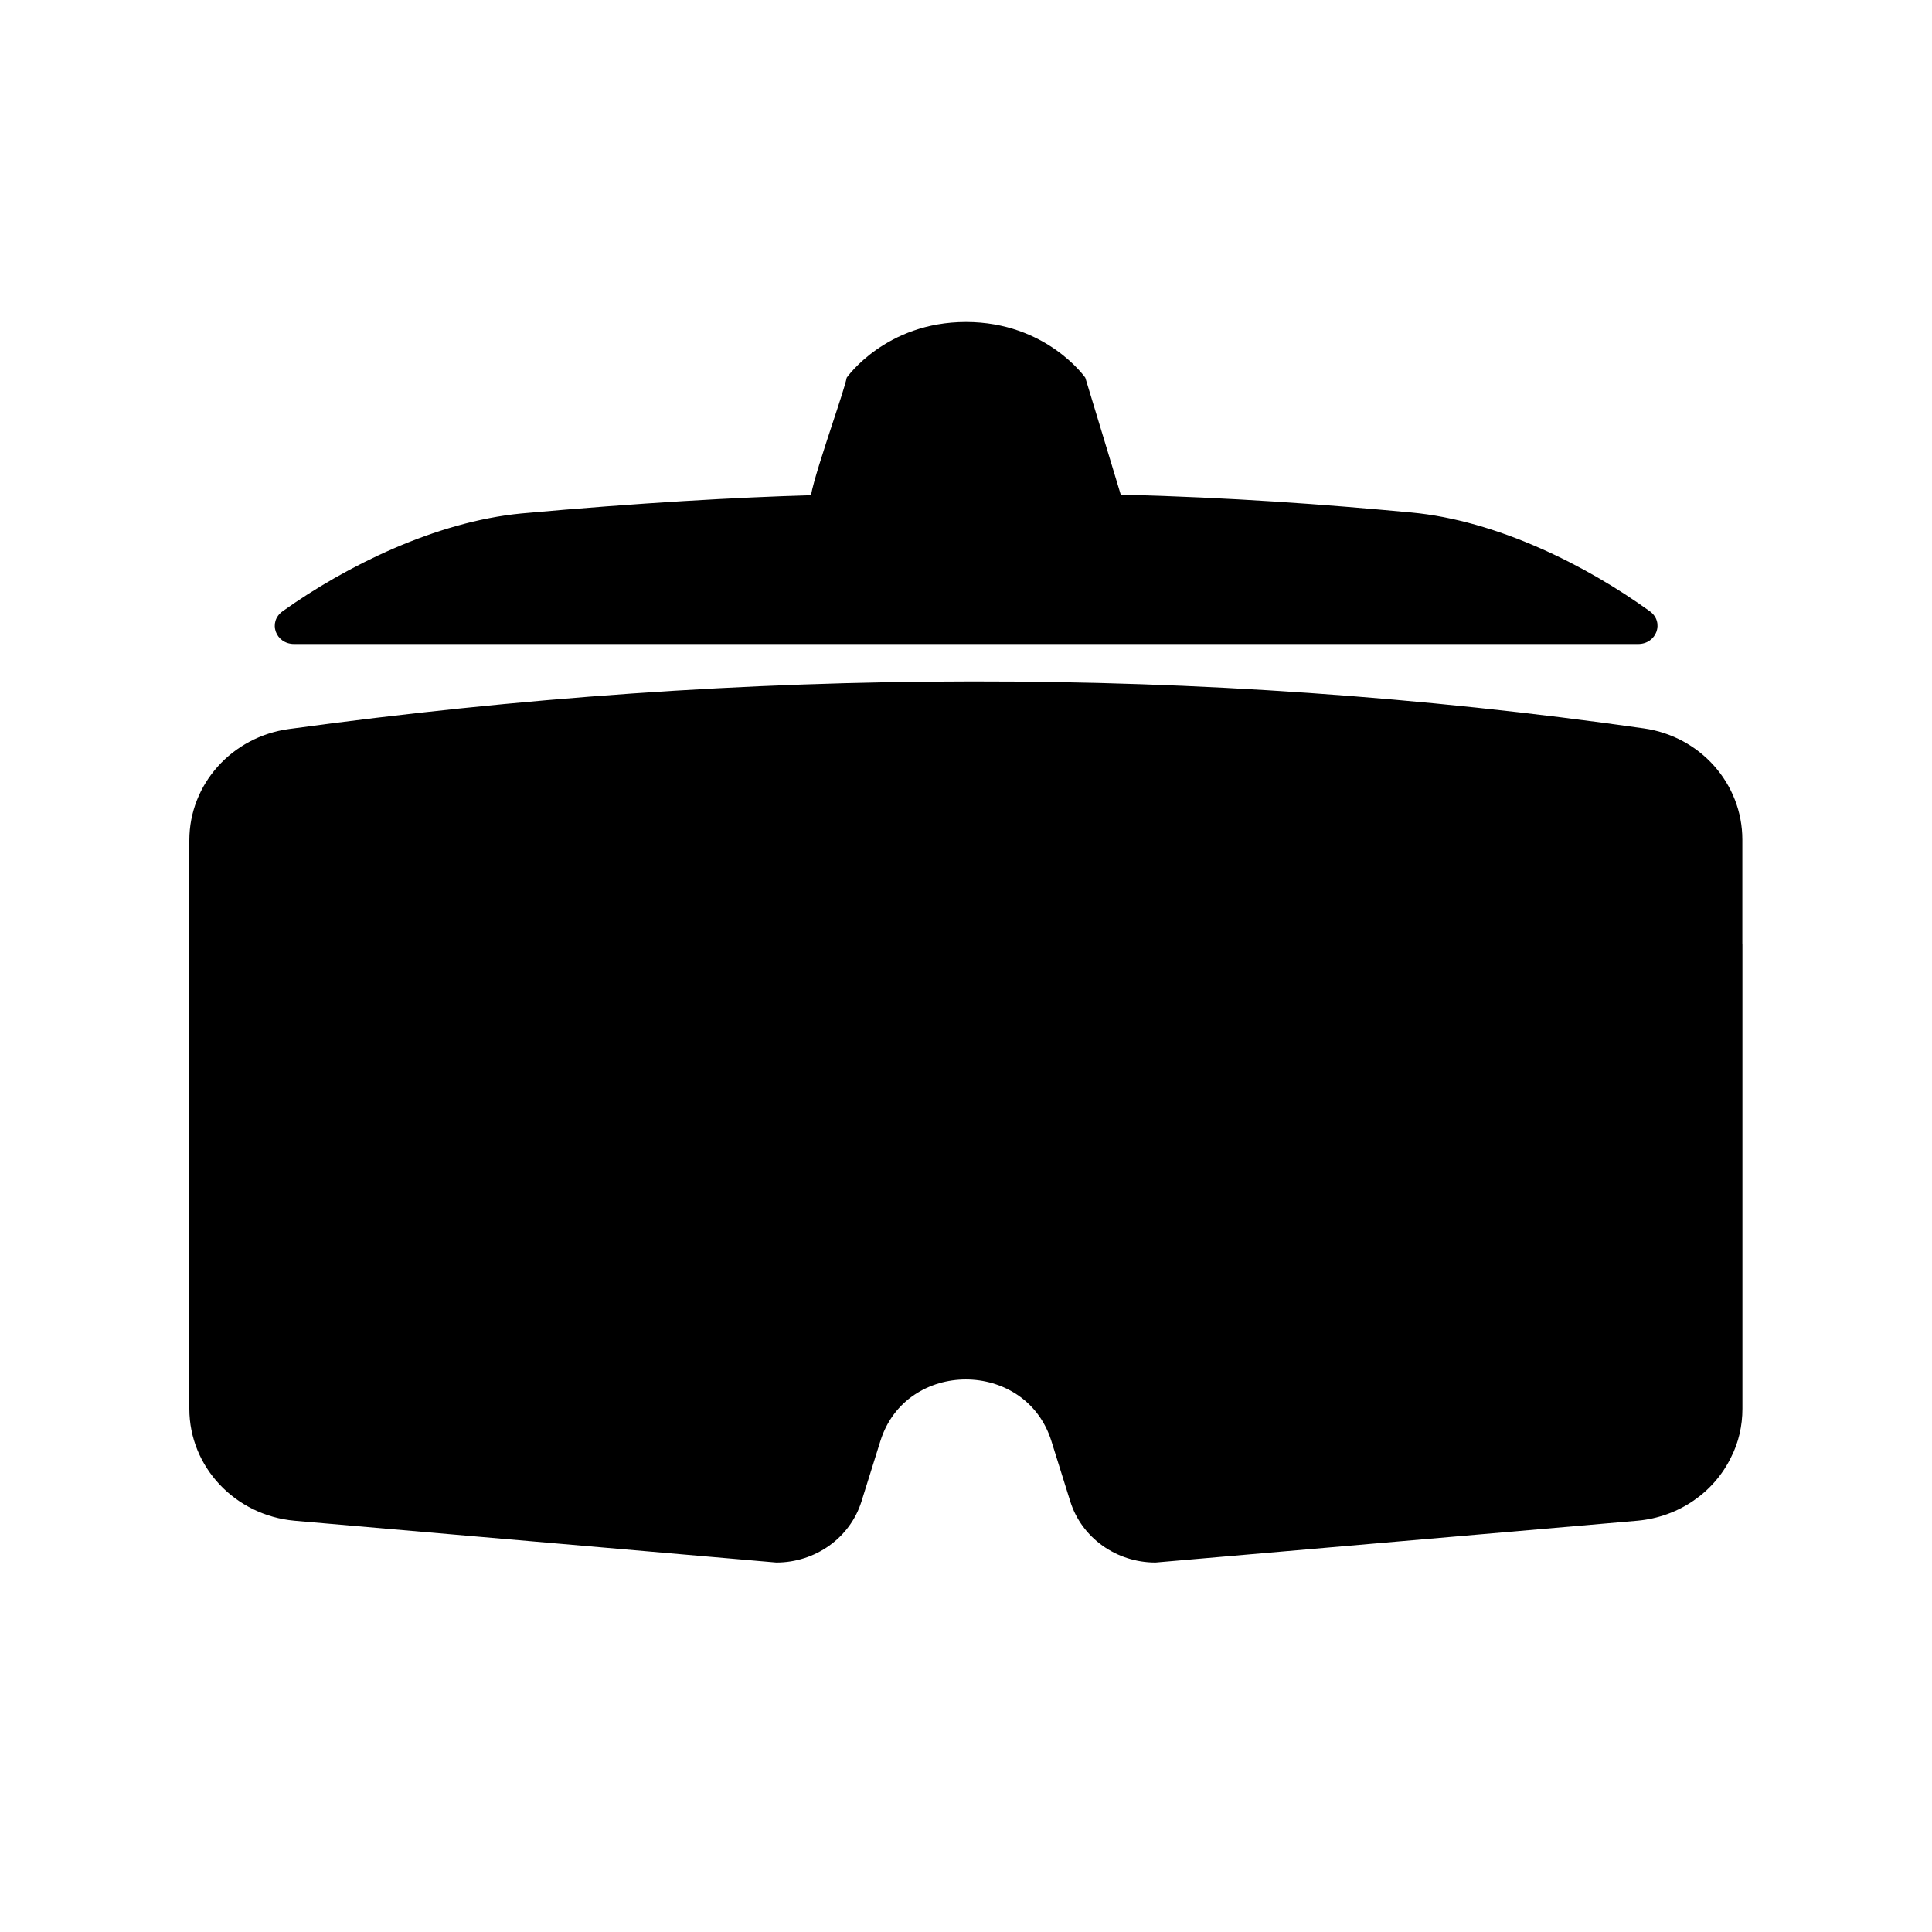 <svg xmlns="http://www.w3.org/2000/svg" viewBox="0 0 24 24" fill="none"><path fill-rule="evenodd" clip-rule="evenodd" d="M20.35 8c.229 0 .329-.273.144-.407-.781-.565-1.895-1.128-2.963-1.227-1.098-.102-2.204-.184-3.609-.222 0-.004-.44-1.452-.44-1.452S13 4 12 4s-1.482.692-1.482.692c-.016.082-.089.304-.172.555-.112.341-.242.736-.272.905-.91.026-2.135.094-3.596.226-1.07.103-2.184.656-2.967 1.215C3.324 7.727 3.424 8 3.653 8h16.696zm1.294 3.729v-1.299c0-.693-.521-1.283-1.226-1.382-5.518-.785-11.126-.772-16.827.008-.709.096-1.239.685-1.239 1.382V17.5c0 .722.568 1.324 1.307 1.391l5.984.519c.487 0 .918-.307 1.059-.76l.235-.751c.32-1.017 1.802-1.017 2.123 0l.235.751c.141.453.572.76 1.059.76l5.984-.519c.521-.046.957-.357 1.166-.789.094-.183.141-.39.141-.602v-5.771z" fill="currentcolor"/></svg>